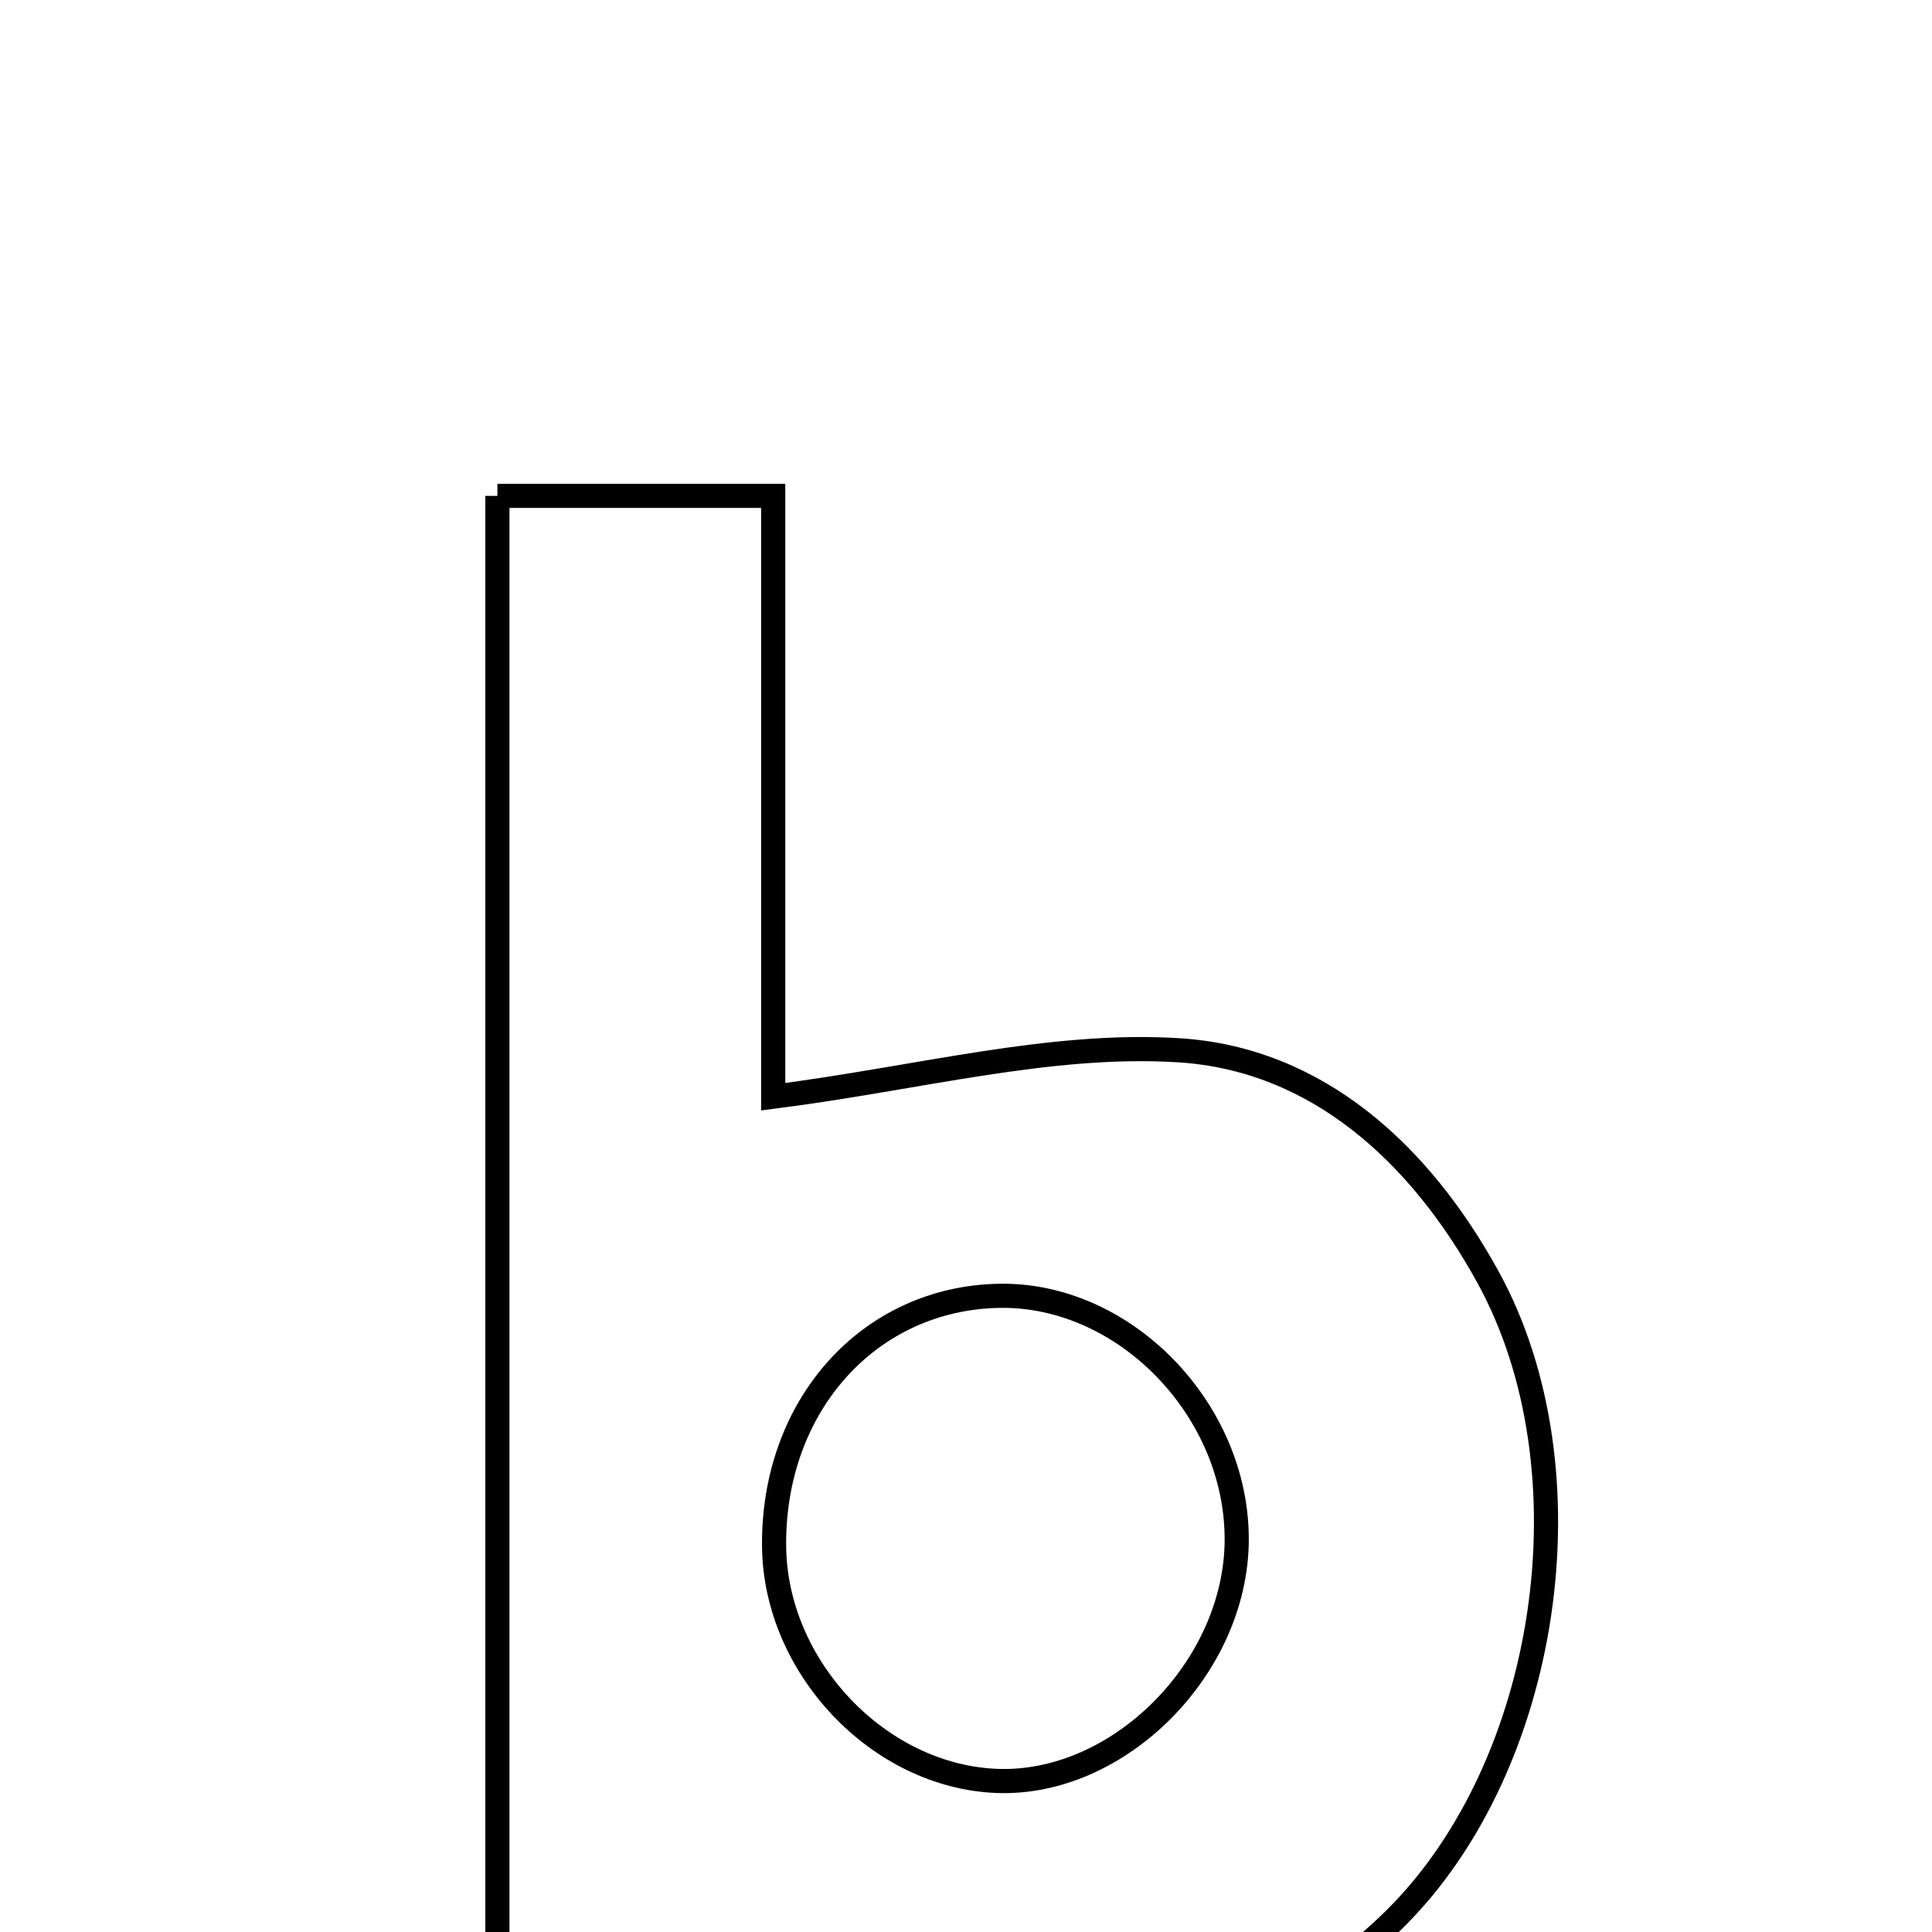 <svg xmlns="http://www.w3.org/2000/svg" viewBox="0.0 0.0 24.0 24.0" height="200px" width="200px"><path fill="none" stroke="black" stroke-width=".3" stroke-opacity="1.0"  filling="0" d="M6.179 6.16 C7.383 6.16 8.397 6.16 9.605 6.16 C9.605 8.743 9.605 11.233 9.605 13.624 C11.41 13.394 13.045 12.946 14.646 13.047 C16.365 13.155 17.644 14.335 18.483 15.862 C19.804 18.262 19.253 21.943 17.318 23.847 C15.444 25.689 13.053 25.808 10.573 24.427 C8.924 24.632 7.651 24.79 6.179 24.972 C6.179 18.613 6.179 12.495 6.179 6.16"></path>
<path fill="none" stroke="black" stroke-width=".3" stroke-opacity="1.0"  filling="0" d="M12.419 16.097 C13.971 16.073 15.367 17.51 15.363 19.127 C15.358 20.717 13.896 22.185 12.379 22.123 C10.915 22.064 9.632 20.711 9.616 19.211 C9.598 17.457 10.799 16.123 12.419 16.097"></path></svg>